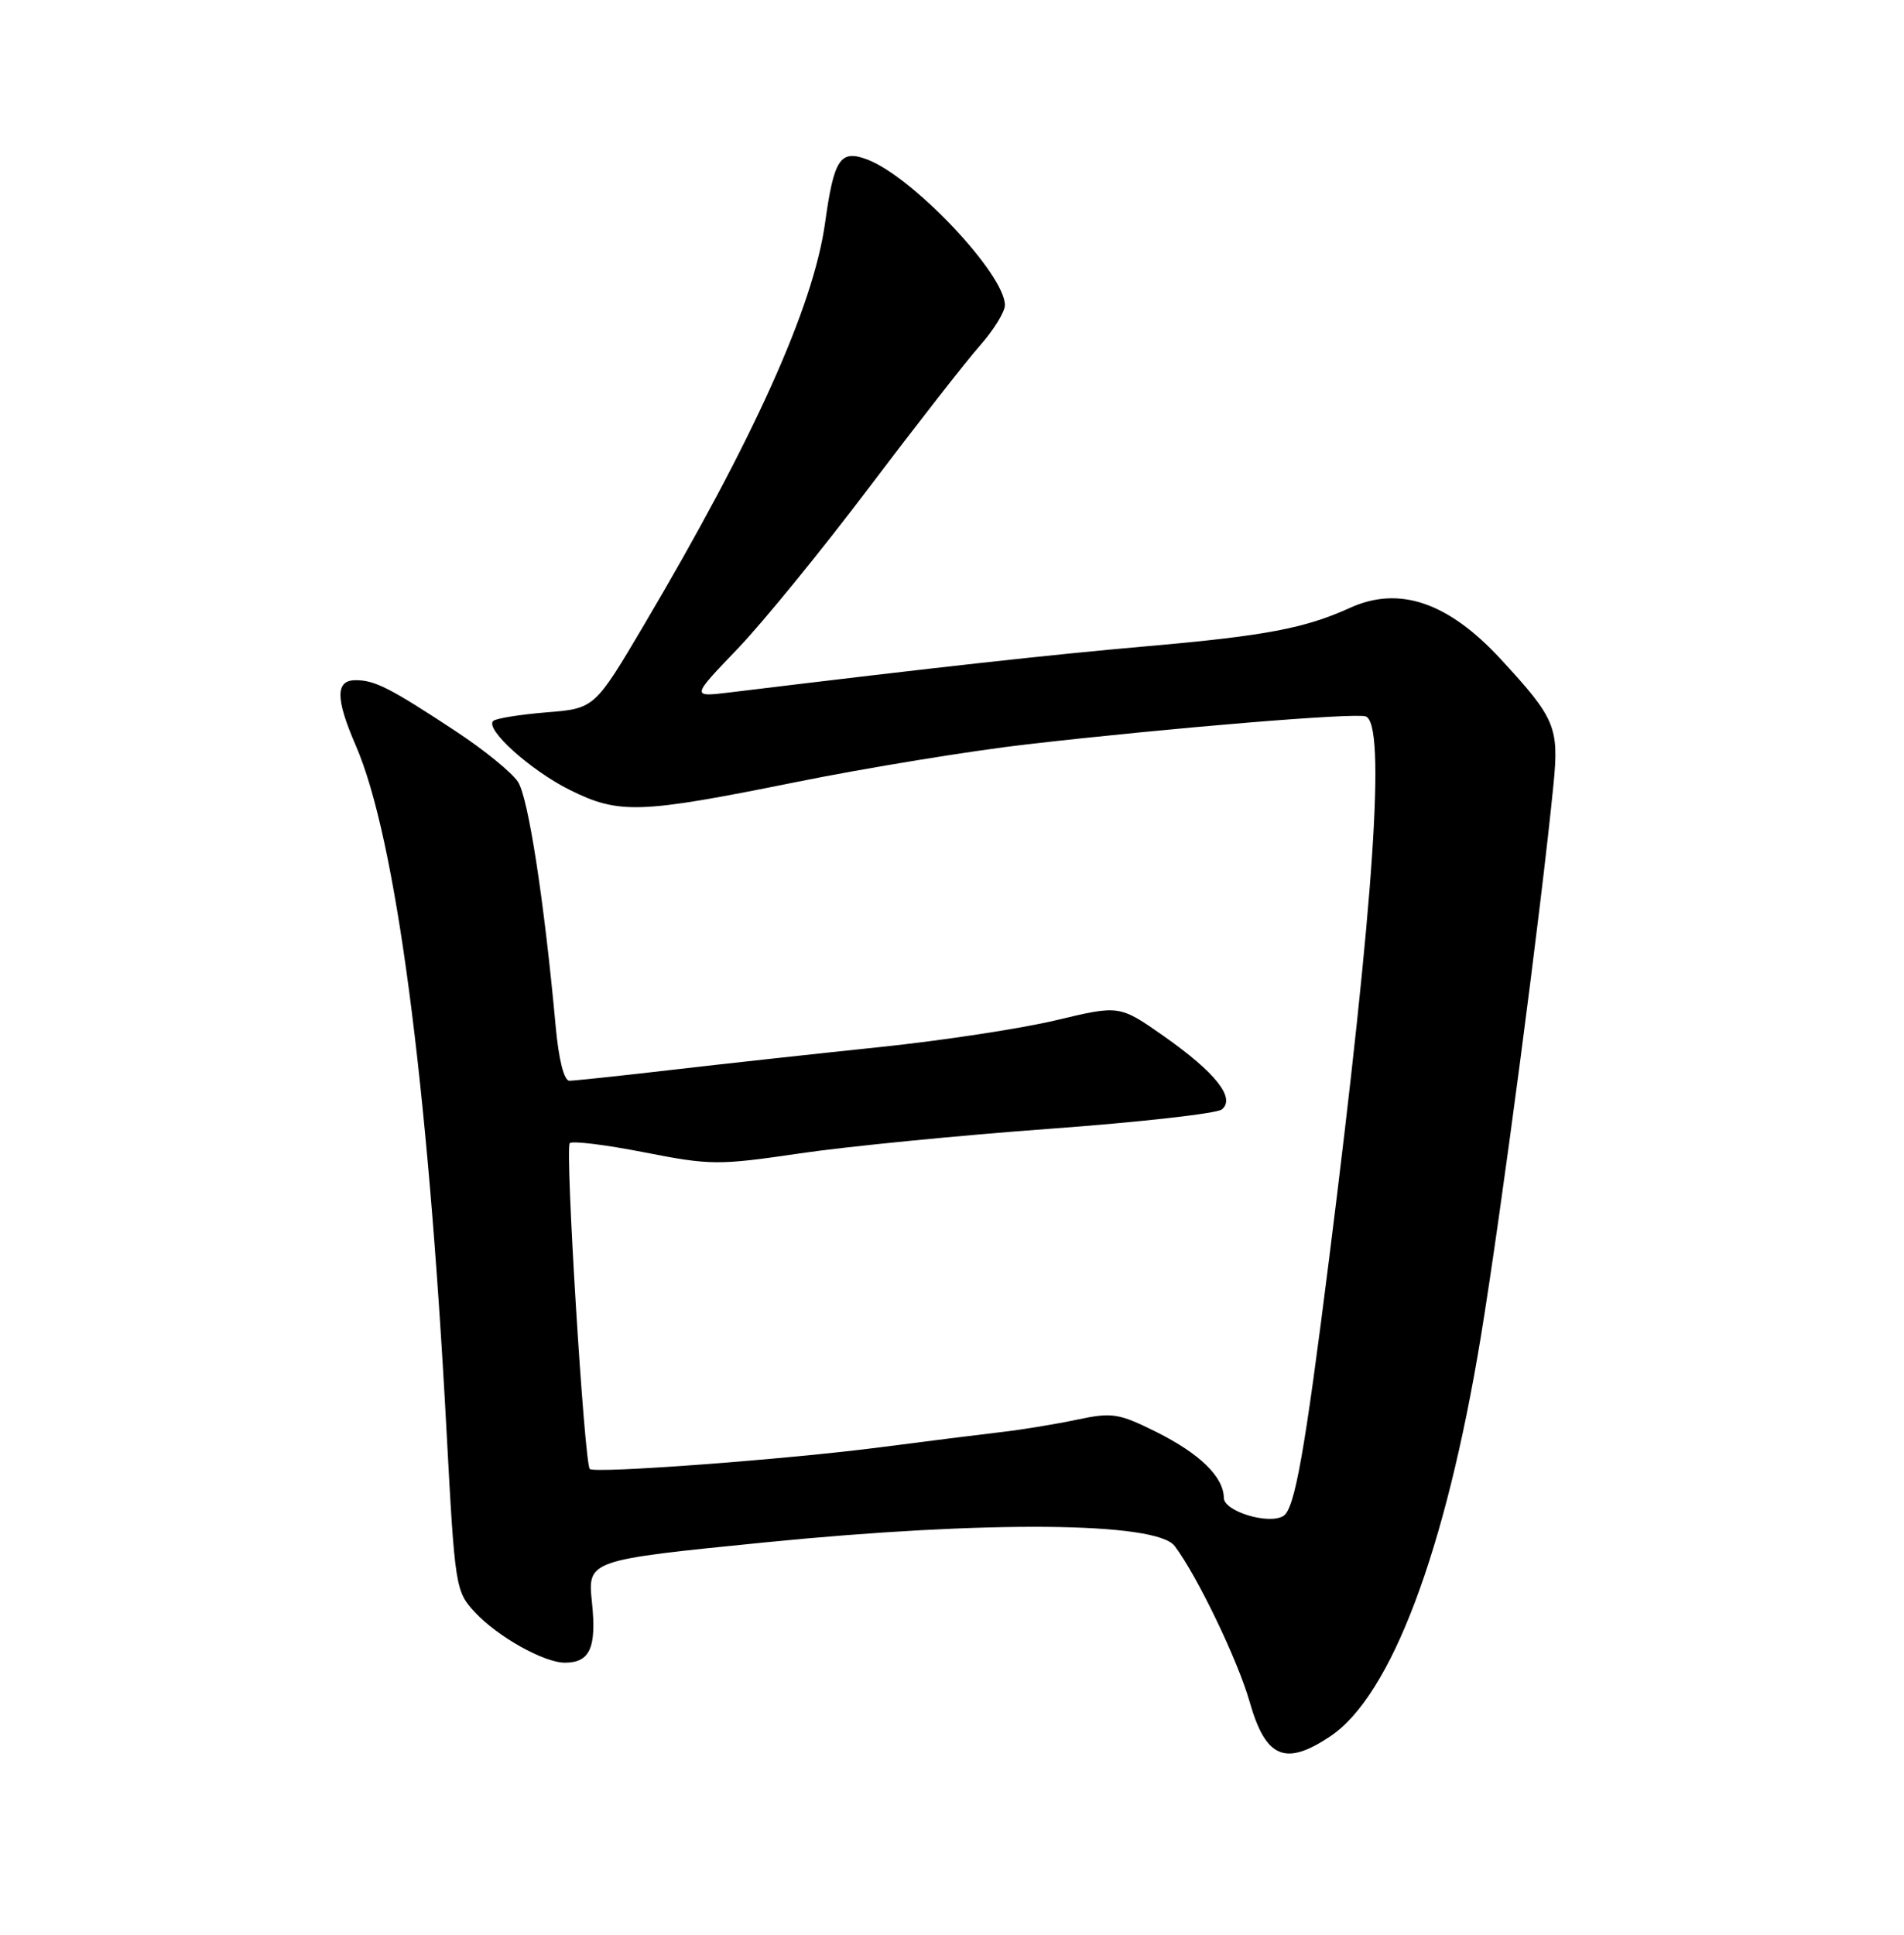 <?xml version="1.0" encoding="UTF-8" standalone="no"?>
<!DOCTYPE svg PUBLIC "-//W3C//DTD SVG 1.1//EN" "http://www.w3.org/Graphics/SVG/1.1/DTD/svg11.dtd" >
<svg xmlns="http://www.w3.org/2000/svg" xmlns:xlink="http://www.w3.org/1999/xlink" version="1.1" viewBox="0 0 252 256">
 <g >
 <path fill="currentColor"
d=" M 176.10 229.72 C 184.12 224.33 191.32 205.23 195.97 177.01 C 198.68 160.55 203.98 120.30 205.61 103.78 C 206.35 96.23 205.86 95.05 198.66 87.25 C 191.68 79.68 185.18 77.46 178.65 80.44 C 172.73 83.13 167.49 84.13 152.00 85.49 C 138.87 86.64 124.71 88.20 96.50 91.63 C 91.50 92.23 91.50 92.23 97.60 85.87 C 100.96 82.37 108.80 72.75 115.03 64.50 C 121.27 56.25 127.86 47.81 129.68 45.75 C 131.51 43.68 133.00 41.27 133.00 40.38 C 133.00 36.27 120.85 23.42 114.80 21.11 C 111.21 19.75 110.38 20.99 109.20 29.50 C 107.66 40.57 99.77 58.10 85.27 82.63 C 78.70 93.75 78.70 93.75 72.29 94.26 C 68.77 94.55 65.61 95.06 65.27 95.40 C 64.17 96.49 70.22 101.93 75.39 104.51 C 81.91 107.76 84.62 107.67 105.21 103.51 C 114.72 101.59 128.57 99.33 136.00 98.48 C 155.29 96.27 179.28 94.30 180.75 94.79 C 183.46 95.71 181.90 119.03 175.94 166.33 C 172.68 192.25 171.37 199.66 169.85 200.59 C 167.93 201.78 162.00 199.98 161.98 198.20 C 161.94 195.41 158.83 192.37 153.06 189.48 C 148.05 186.99 147.20 186.86 142.56 187.84 C 139.77 188.43 135.25 189.18 132.50 189.49 C 129.75 189.81 122.55 190.71 116.50 191.50 C 104.18 193.10 78.74 195.00 78.06 194.37 C 77.34 193.69 74.76 151.91 75.41 151.26 C 75.74 150.93 80.17 151.47 85.25 152.47 C 94.03 154.19 95.08 154.20 105.88 152.61 C 112.14 151.69 126.99 150.23 138.88 149.36 C 150.77 148.49 161.05 147.34 161.71 146.80 C 163.57 145.30 160.89 141.92 154.05 137.11 C 148.17 132.99 148.17 132.99 139.83 134.98 C 135.25 136.08 124.75 137.68 116.50 138.54 C 108.25 139.40 95.88 140.75 89.01 141.55 C 82.13 142.35 75.99 143.00 75.36 143.00 C 74.65 143.00 73.94 140.18 73.54 135.75 C 72.02 119.13 69.92 105.52 68.55 103.44 C 67.75 102.22 64.04 99.20 60.30 96.74 C 51.63 91.03 49.61 90.00 47.07 90.00 C 44.38 90.00 44.39 92.43 47.10 98.67 C 52.37 110.84 56.61 142.79 59.09 189.17 C 60.21 210.10 60.28 210.55 62.87 213.34 C 65.84 216.55 72.00 220.00 74.76 220.00 C 78.08 220.00 78.97 218.02 78.35 212.05 C 77.76 206.43 77.76 206.43 101.29 204.08 C 130.59 201.17 153.05 201.36 155.47 204.56 C 158.44 208.49 163.82 219.66 165.39 225.17 C 167.52 232.65 170.11 233.74 176.10 229.72 Z "/>
</g>
</svg>
